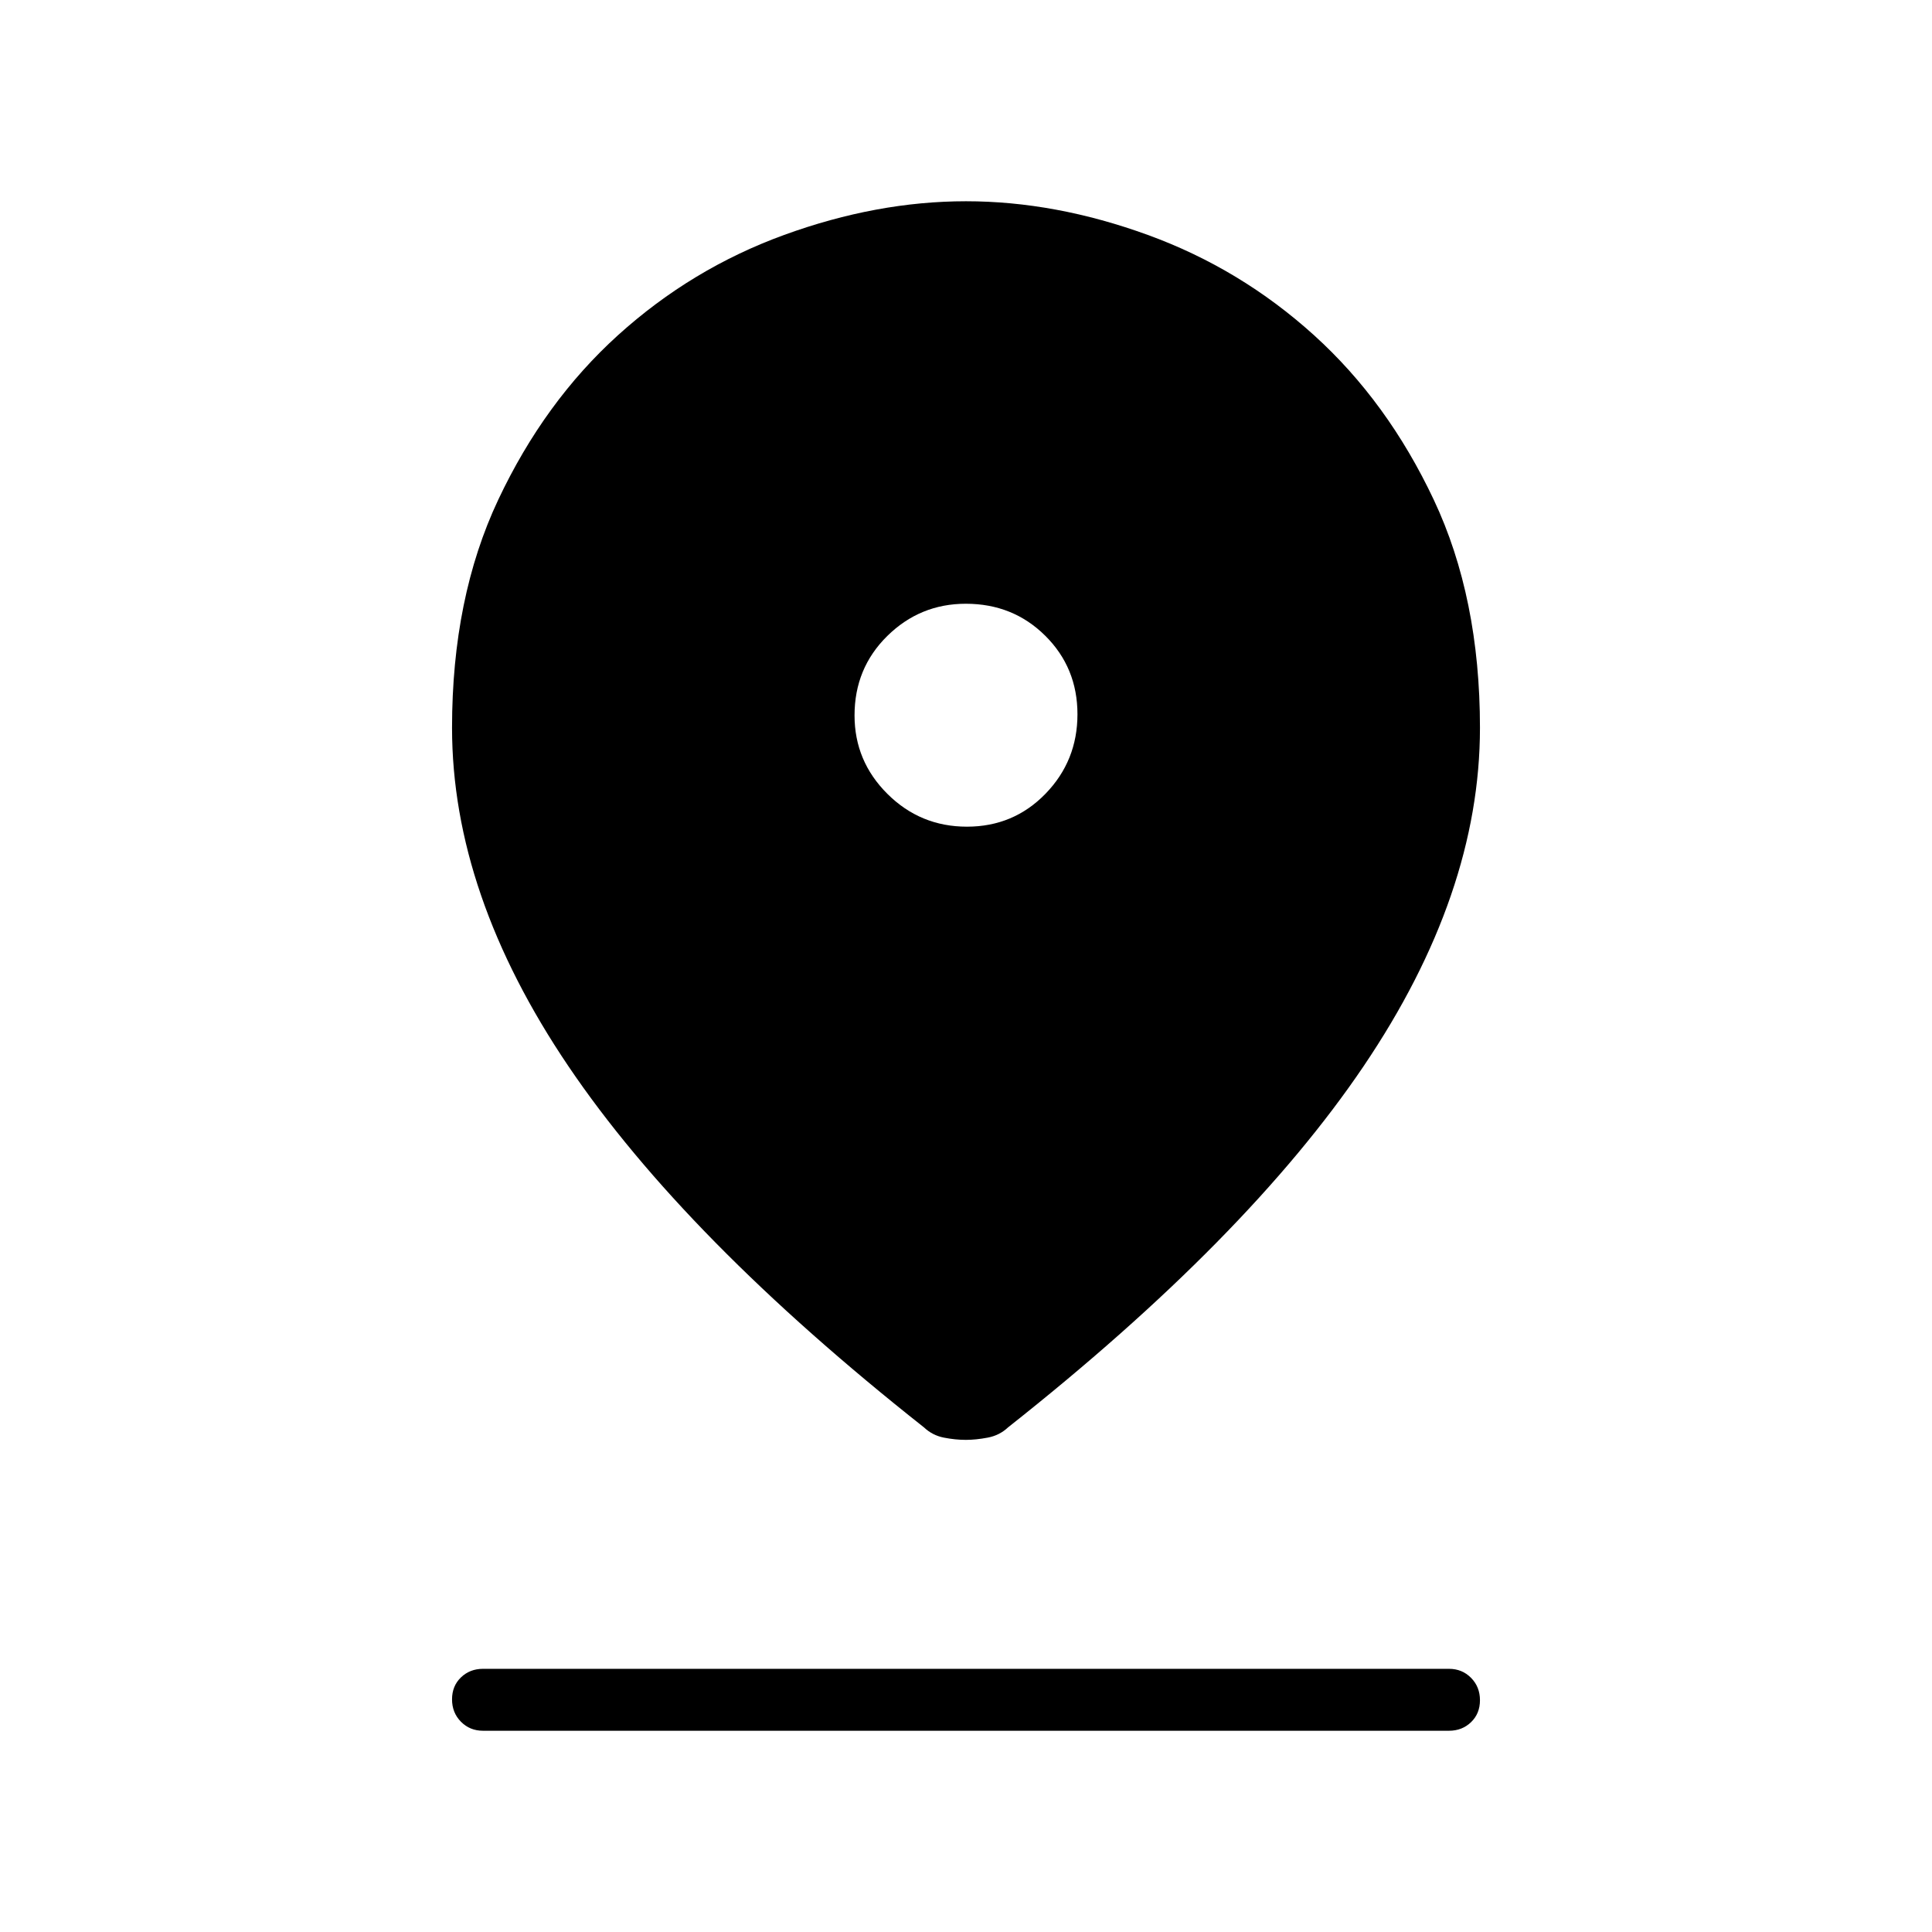 <svg xmlns="http://www.w3.org/2000/svg" width="48" height="48" viewBox="0 96 960 960"><path d="M479.934 811.462q-5.236 0-10.931-1.116-5.695-1.115-9.926-5.115-118.846-93.923-176.654-179.46-57.808-85.537-57.808-168.13 0-64.628 22.962-113.327 22.961-48.699 59.524-81.776t82.555-49.807Q435.647 196 479.98 196t90.344 16.731q46.012 16.73 82.575 49.807t59.524 81.776q22.962 48.699 22.962 113.327 0 82.593-57.808 168.13-57.808 85.537-176.654 179.46-4.231 4-10.124 5.115-5.892 1.116-10.865 1.116Zm.539-304.693q23.142 0 39.027-16.358 15.885-16.357 15.885-39.5 0-23.142-16.017-39.026Q503.352 396 479.911 396q-22.757 0-39.026 16.016-16.27 16.017-16.27 39.457 0 22.758 16.358 39.027 16.358 16.269 39.5 16.269ZM240 956q-6.538 0-10.962-4.485-4.423-4.485-4.423-11.116 0-6.63 4.423-10.899 4.424-4.269 10.962-4.269h480q6.539 0 10.962 4.485t4.423 11.115q0 6.631-4.423 10.9T720 956H240Z"/></svg>